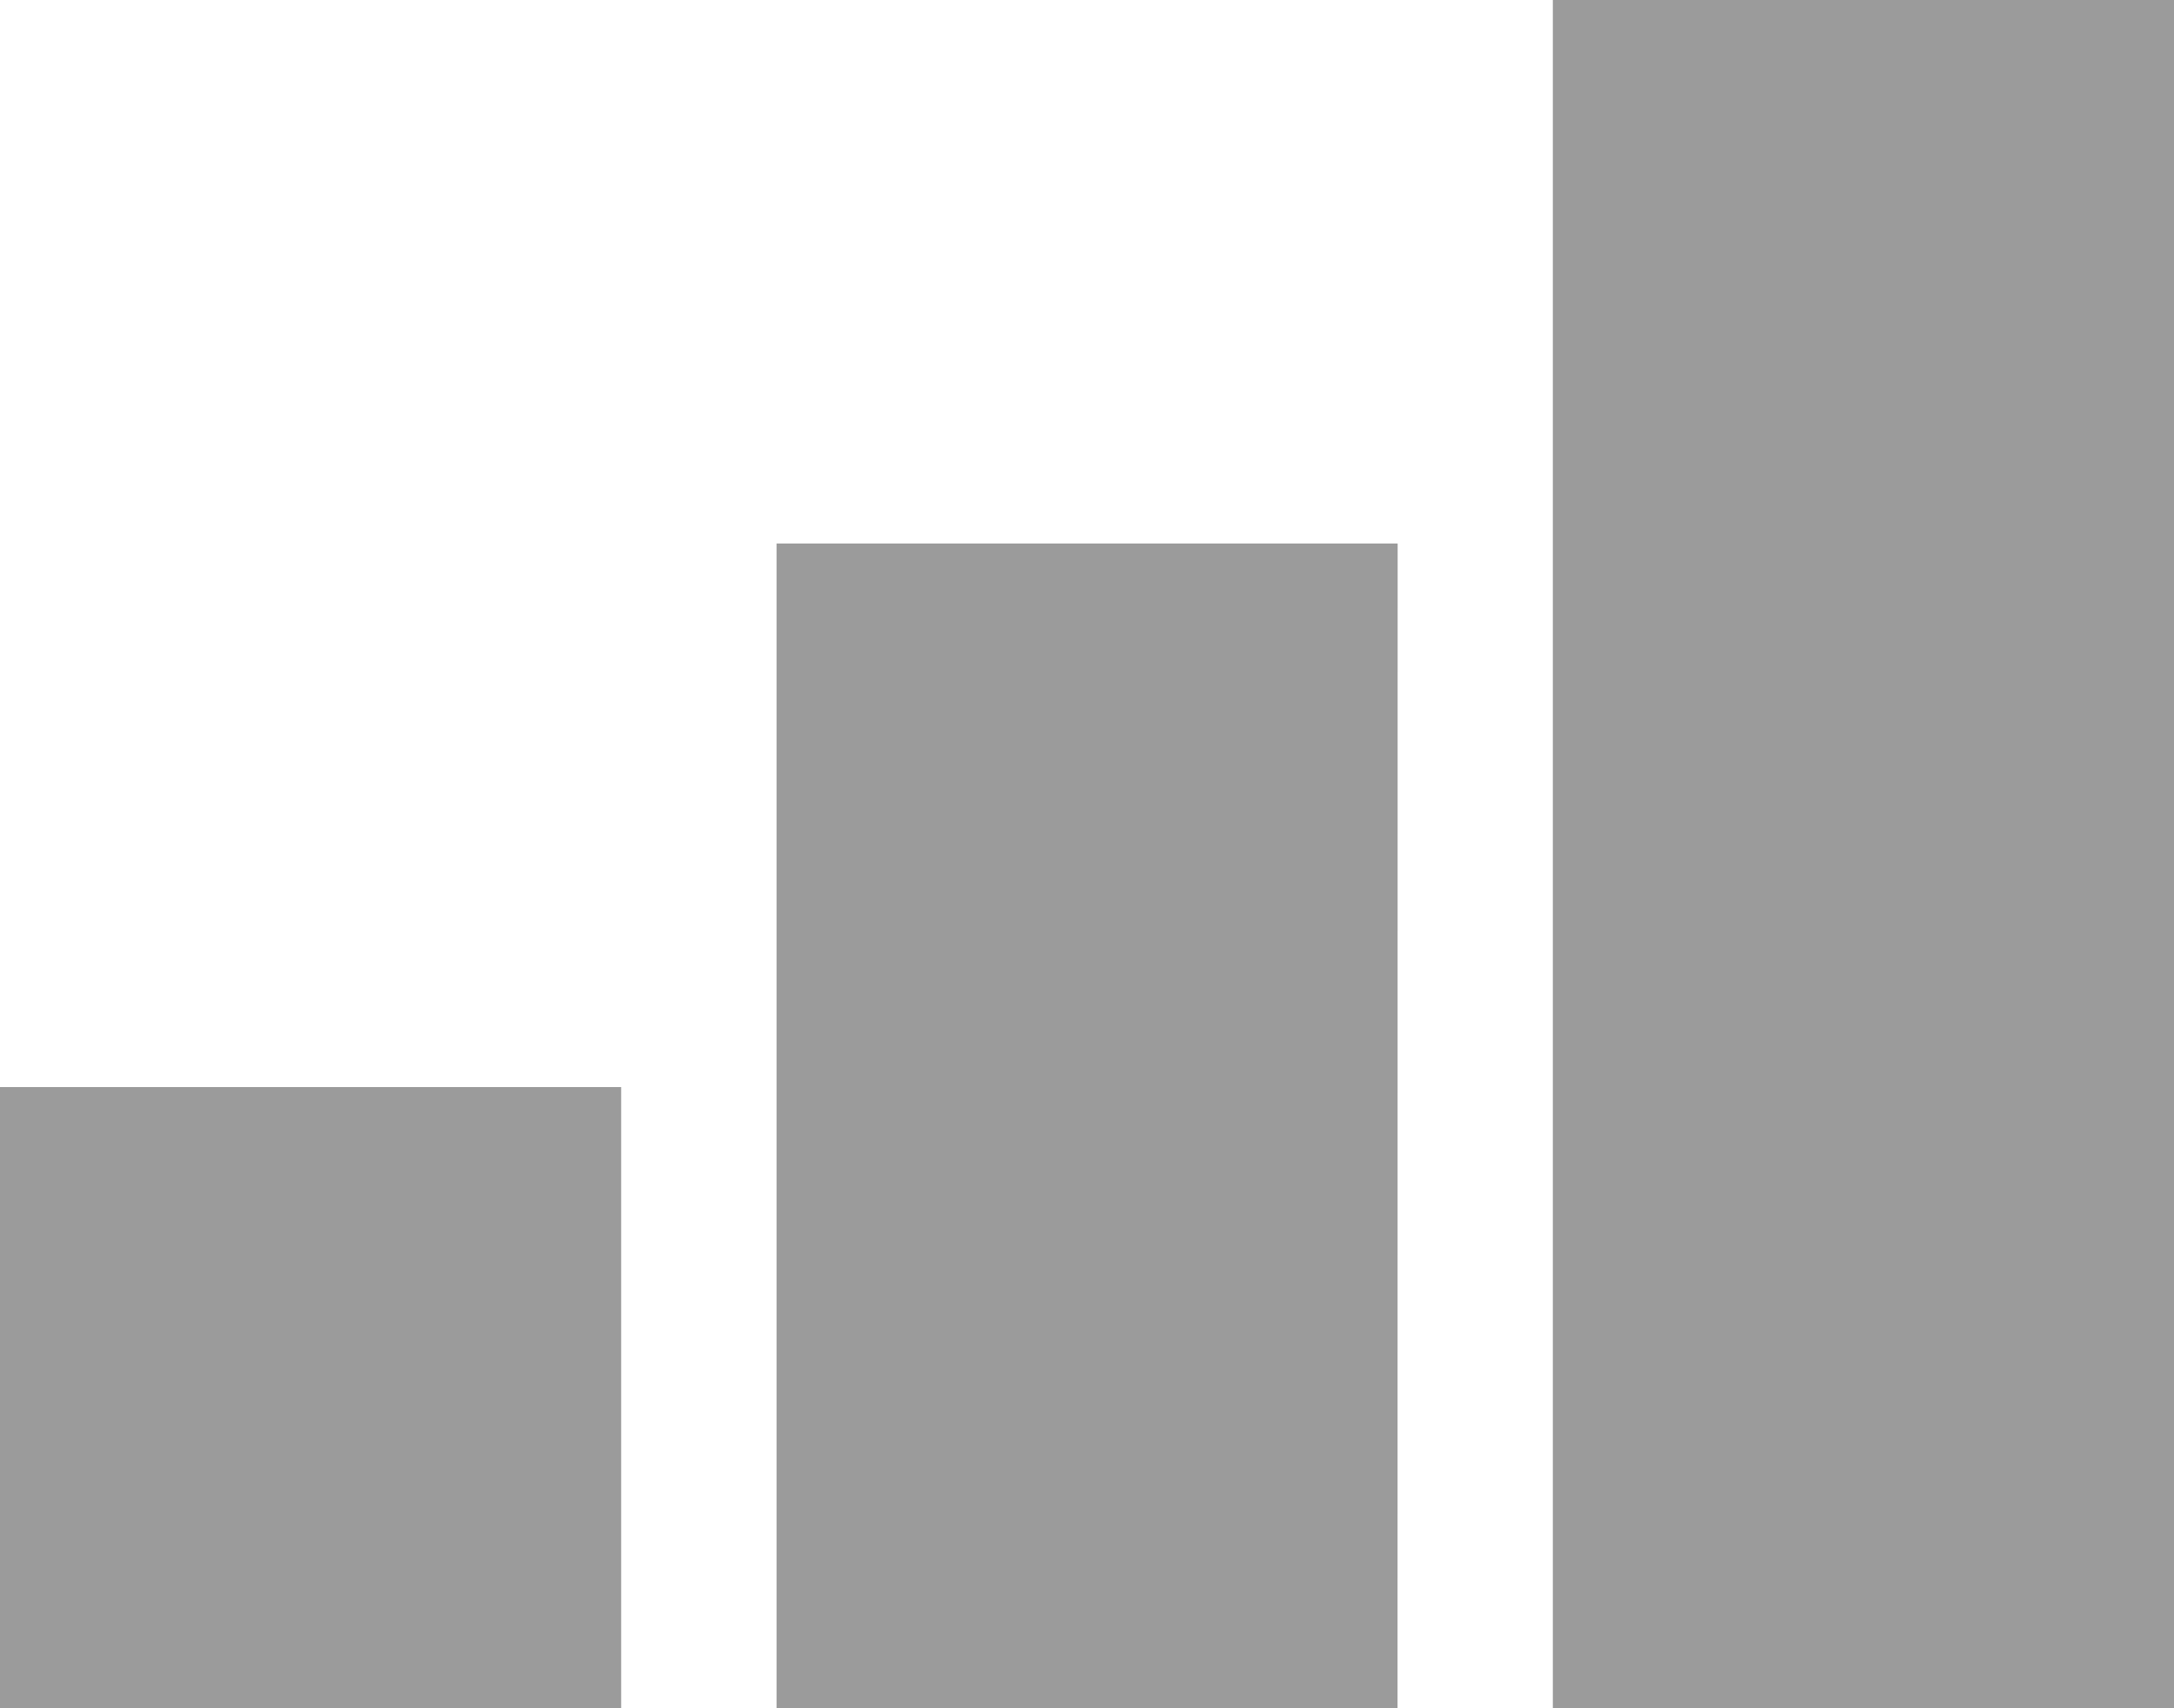 <svg xmlns="http://www.w3.org/2000/svg" width="18" height="14.143" viewBox="0 0 18 14.143"><title>chart icon</title><path d="M18 14.143h-5.143V0H18zm-6.429 0H6.43V4.5h5.142zm-6.428 0H0V9h5.143z" fill="#9b9b9b" fill-rule="evenodd"/></svg>